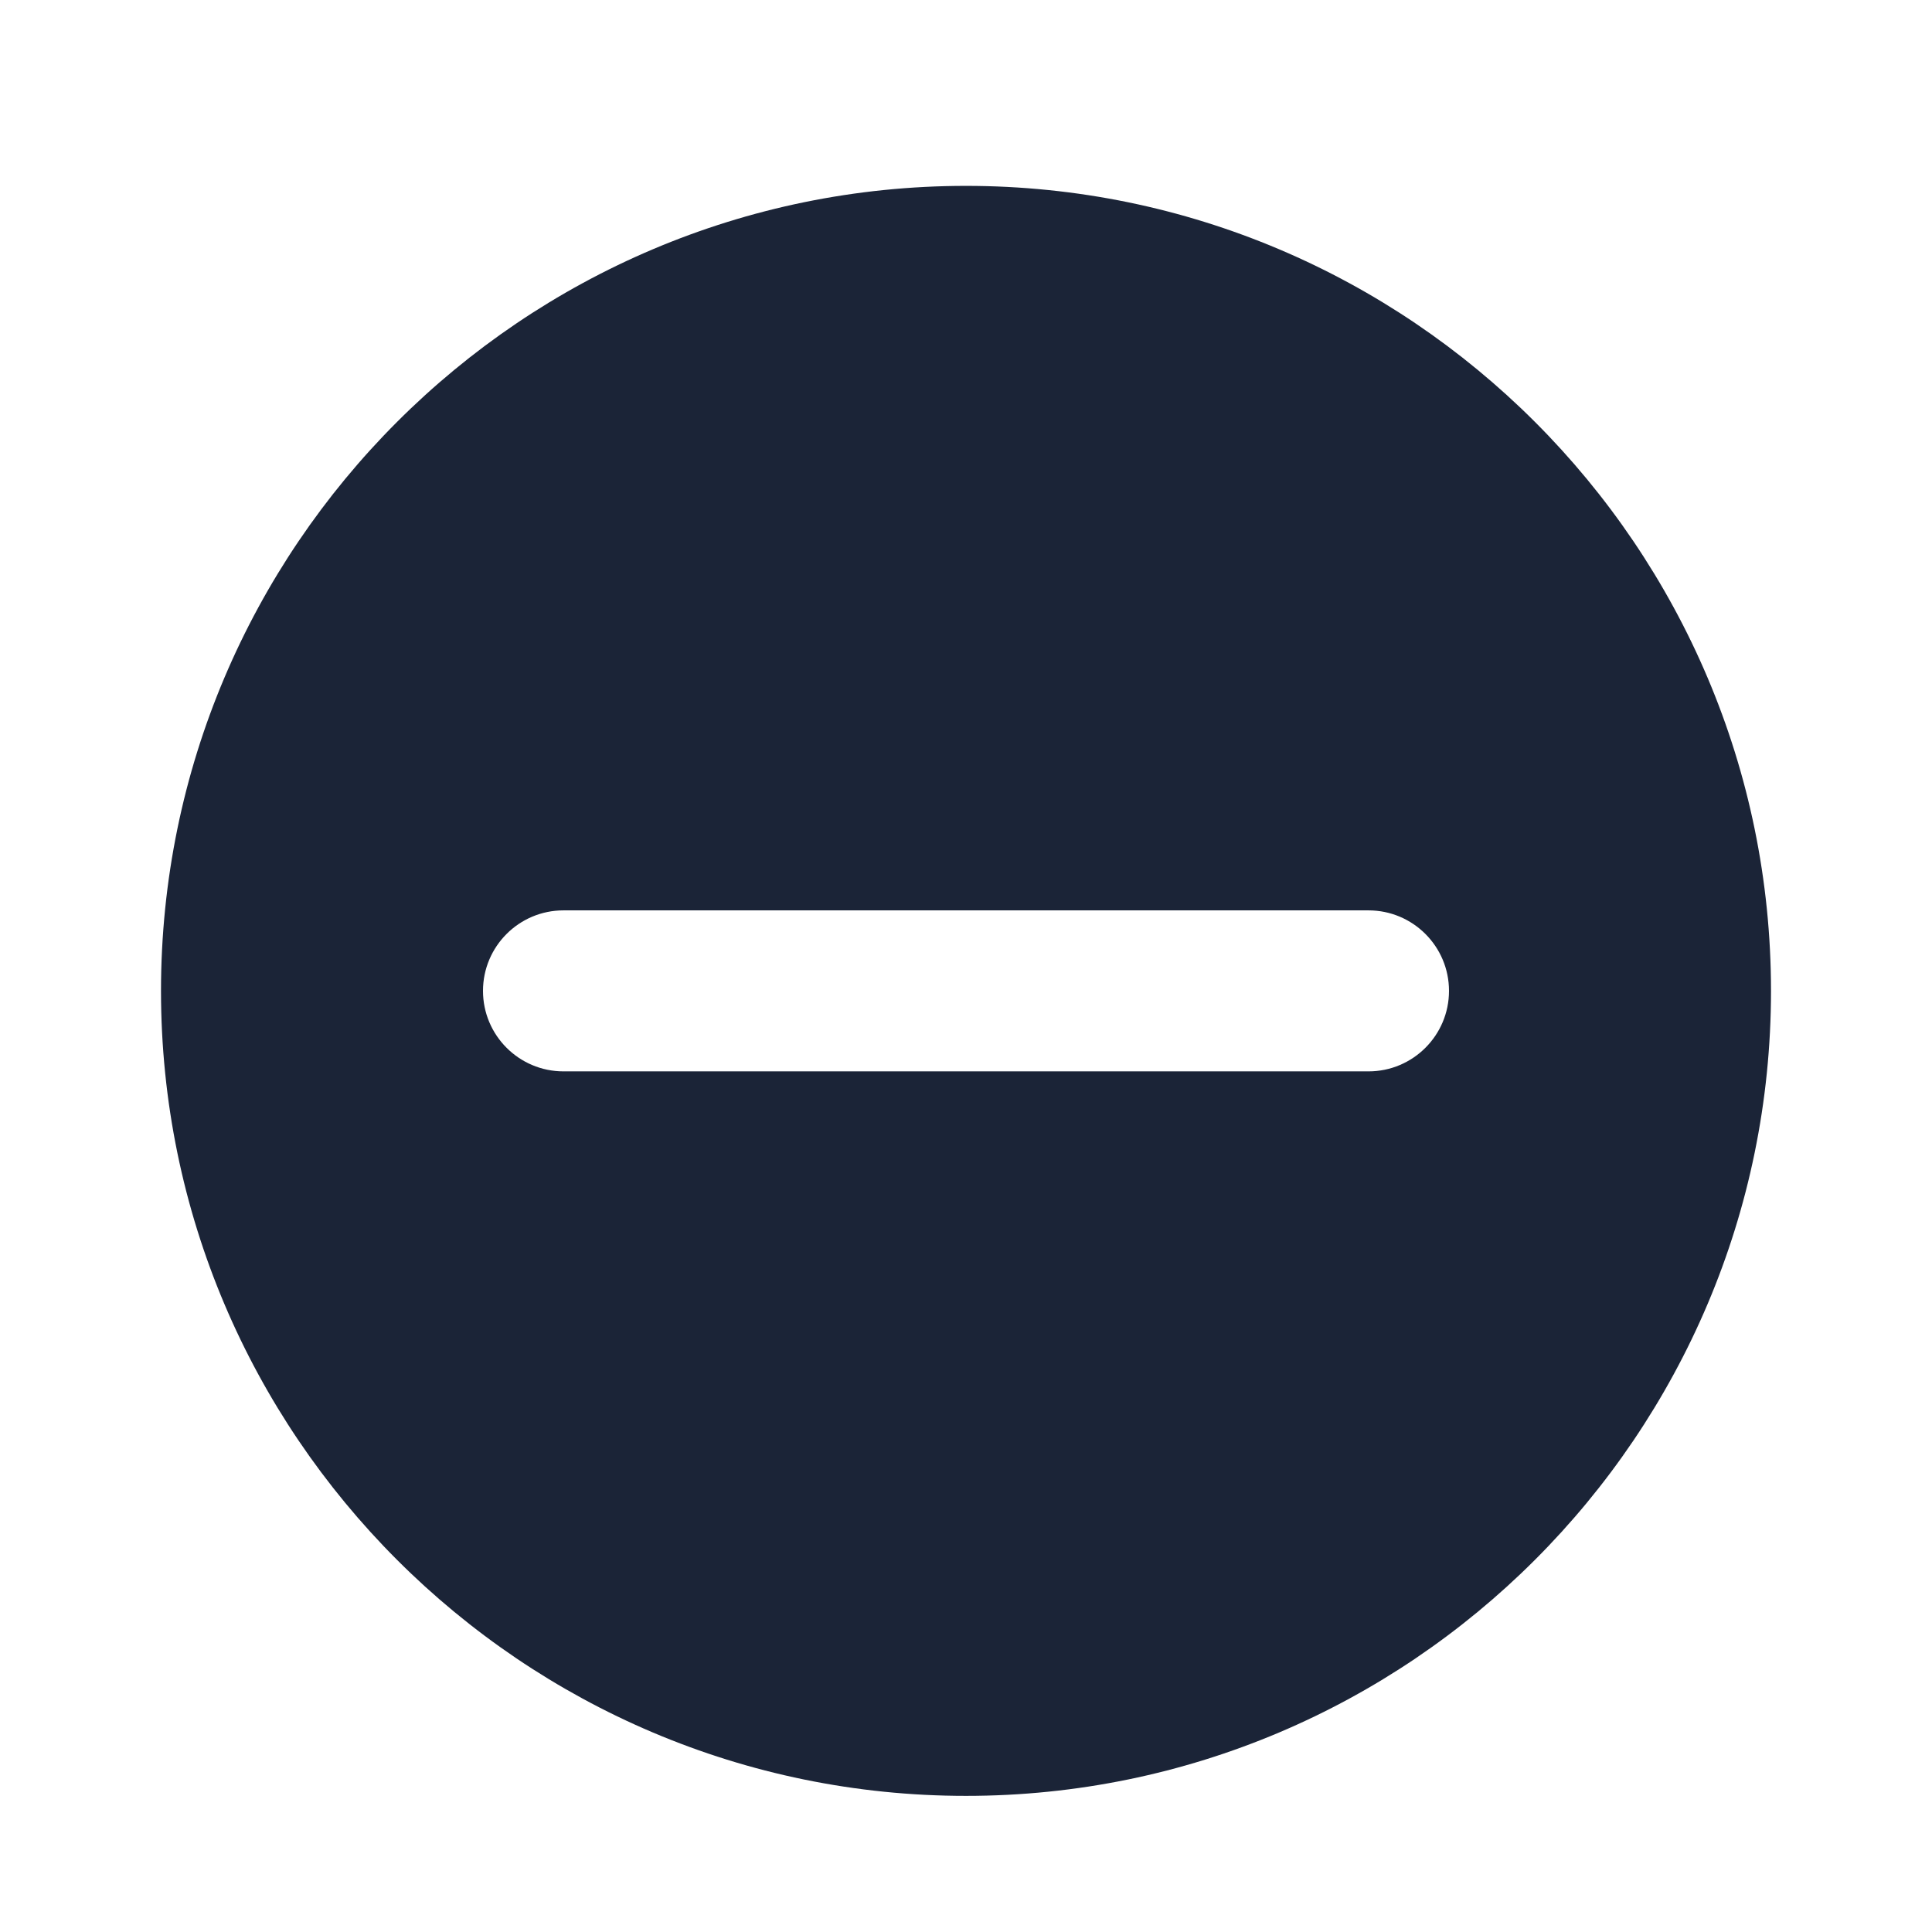 <svg width="24" height="24" viewBox="0 0 24 24" fill="none" xmlns="http://www.w3.org/2000/svg">
<path fill-rule="evenodd" clip-rule="evenodd" d="M22,12.309c0,5.515 -4.486,10 -10,10c-5.514,0 -10,-4.485 -10,-10c0,-5.514 4.486,-10 10,-10c5.514,0 10,4.486 10,10zM18,12.309c0,-0.552 -0.448,-1 -1,-1h-10c-0.552,0 -1,0.448 -1,1c0,0.552 0.448,1 1,1h10c0.552,0 1,-0.448 1,-1z" fill="#1B2437"/>
</svg>
